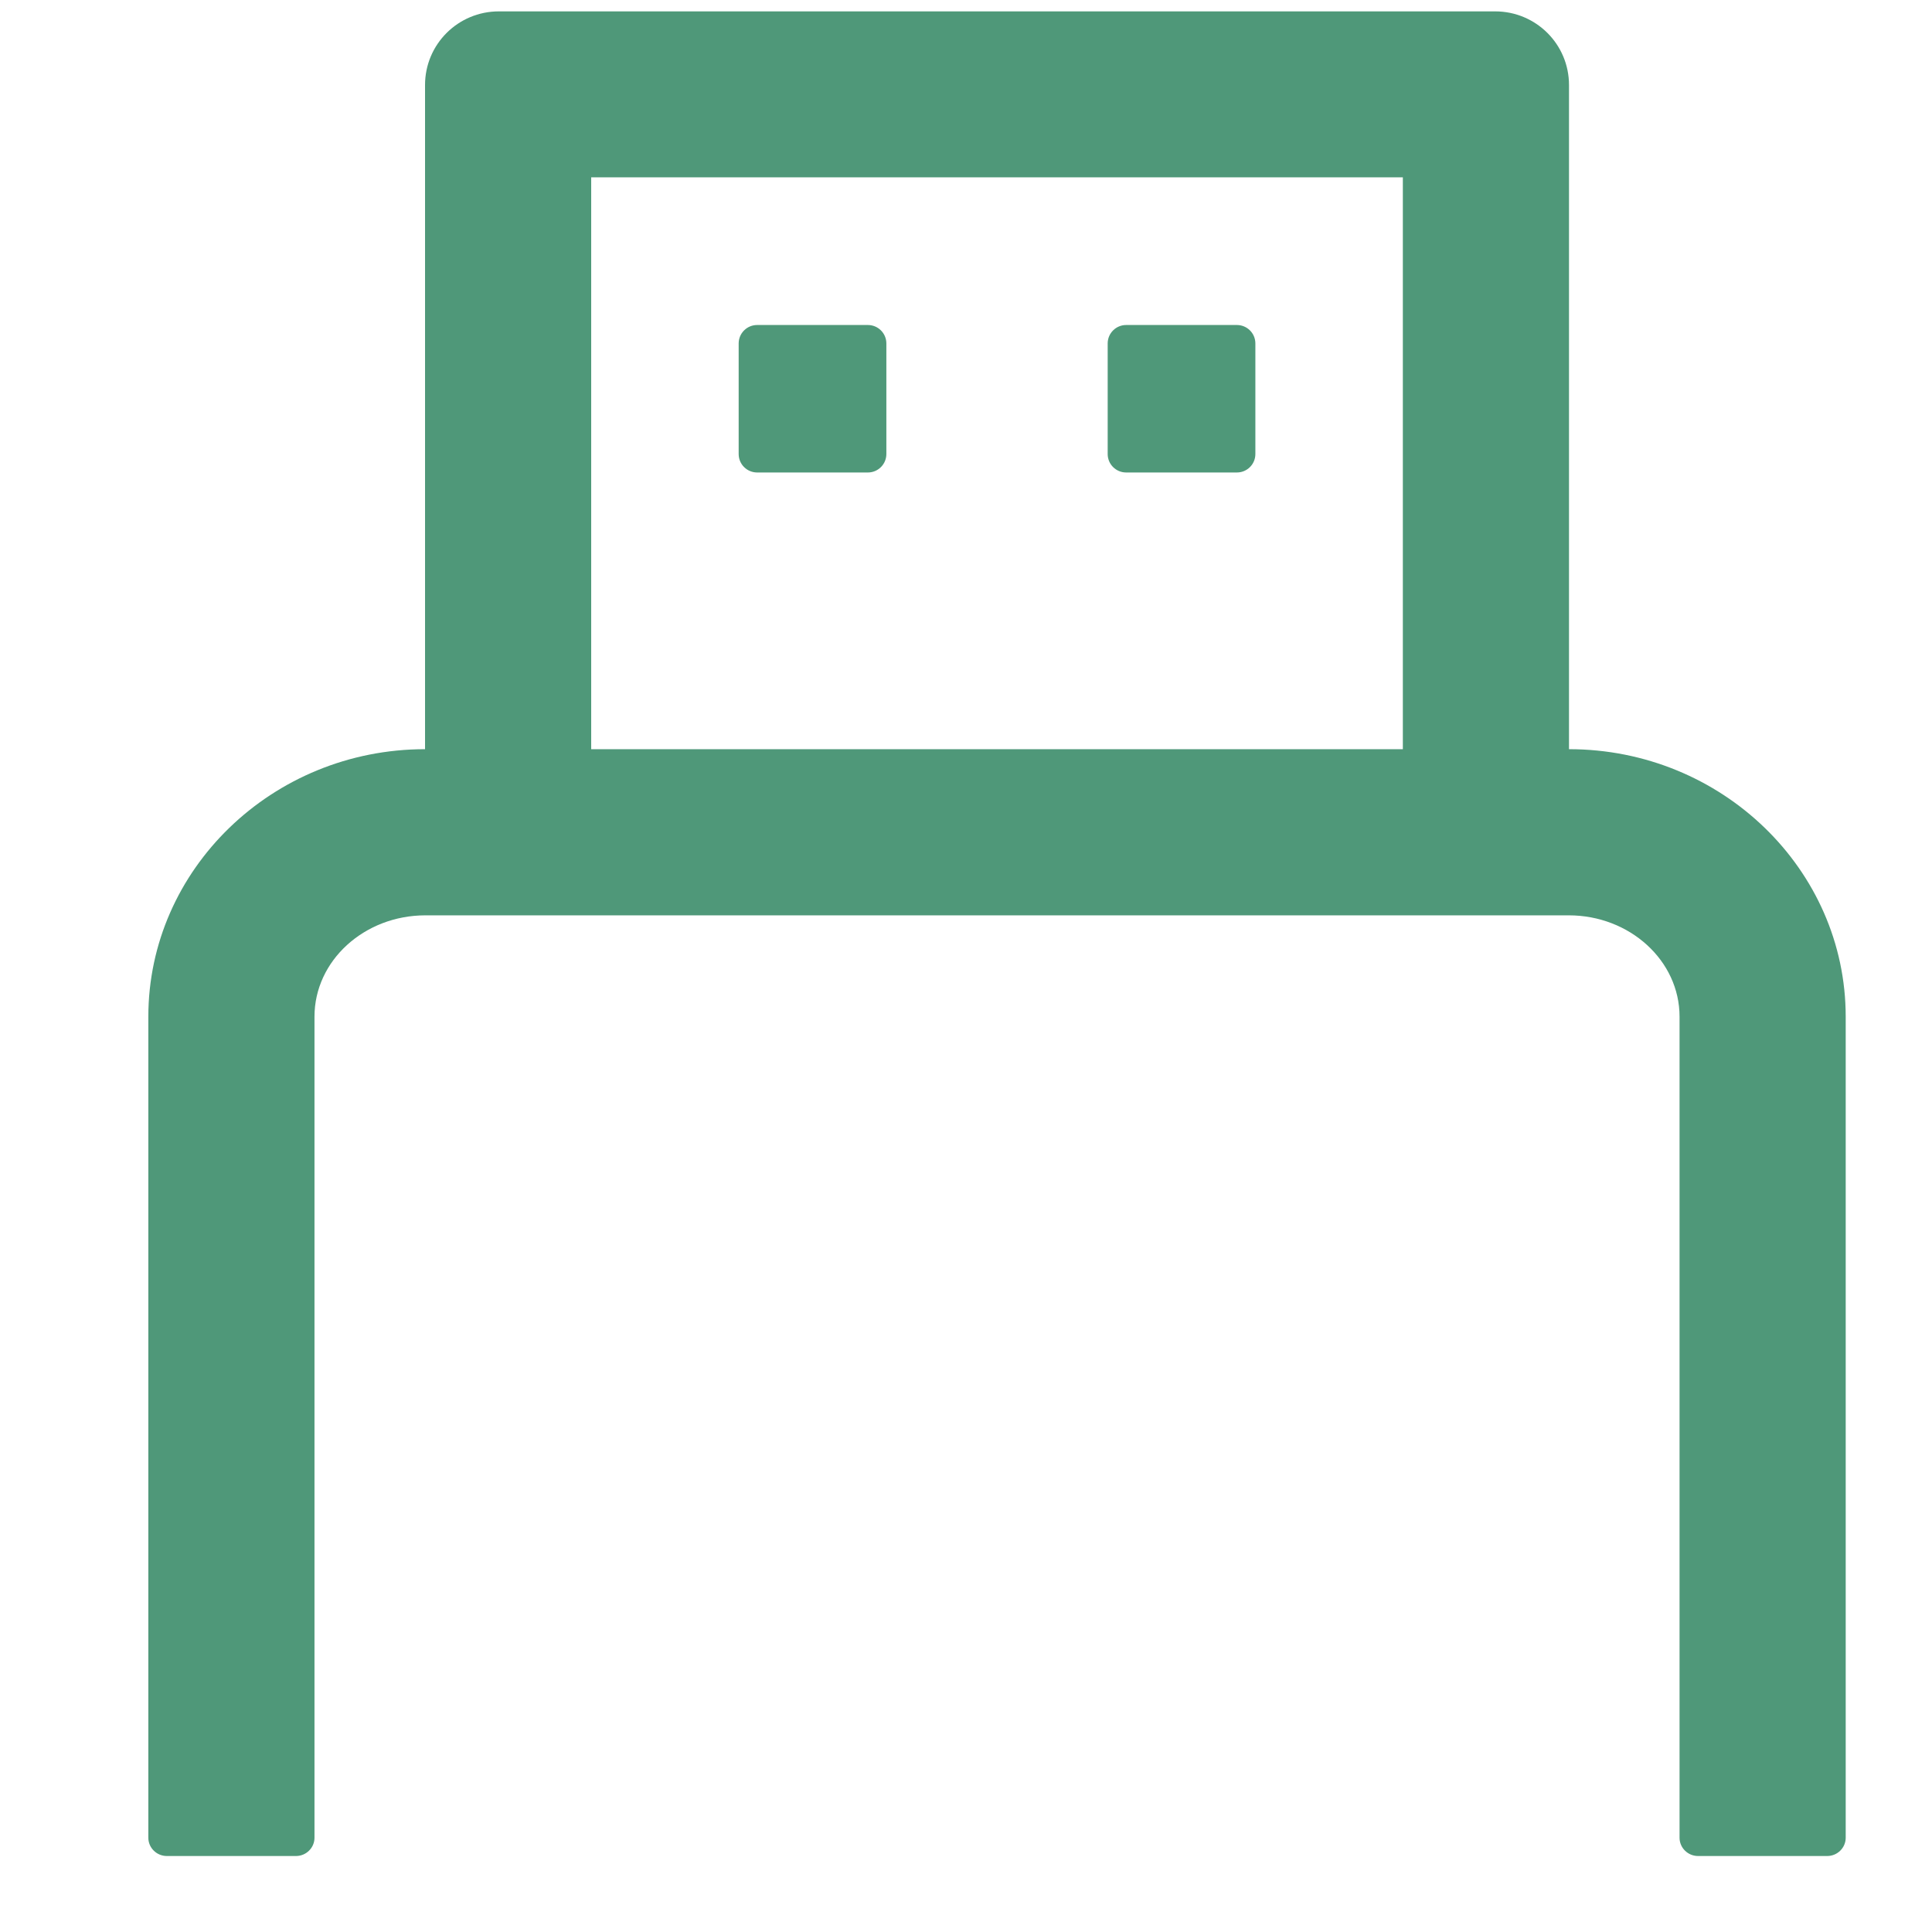 <svg width="9" height="9" viewBox="0 0 9 9" fill="none" xmlns="http://www.w3.org/2000/svg">
<path d="M7.309 3.49V0.396C7.309 0.206 7.155 0.053 6.965 0.053H2.324C2.134 0.053 1.98 0.206 1.98 0.396V3.49C1.269 3.49 0.691 4.05 0.691 4.736V8.561C0.691 8.608 0.73 8.646 0.777 8.646H1.379C1.426 8.646 1.465 8.608 1.465 8.561V4.736C1.465 4.475 1.697 4.264 1.982 4.264H7.308C7.592 4.264 7.824 4.475 7.824 4.736V8.561C7.824 8.608 7.863 8.646 7.91 8.646H8.512C8.559 8.646 8.598 8.608 8.598 8.561V4.736C8.598 4.05 8.02 3.49 7.309 3.49V3.49ZM2.754 3.49V0.826H6.535V3.49H2.754ZM4.043 1.514H3.527C3.48 1.514 3.441 1.552 3.441 1.6V2.115C3.441 2.163 3.48 2.201 3.527 2.201H4.043C4.09 2.201 4.129 2.163 4.129 2.115V1.6C4.129 1.552 4.09 1.514 4.043 1.514ZM5.762 1.514H5.246C5.199 1.514 5.16 1.552 5.16 1.6V2.115C5.16 2.163 5.199 2.201 5.246 2.201H5.762C5.809 2.201 5.848 2.163 5.848 2.115V1.6C5.848 1.552 5.809 1.514 5.762 1.514Z" fill="#4F9879"/>
</svg>
